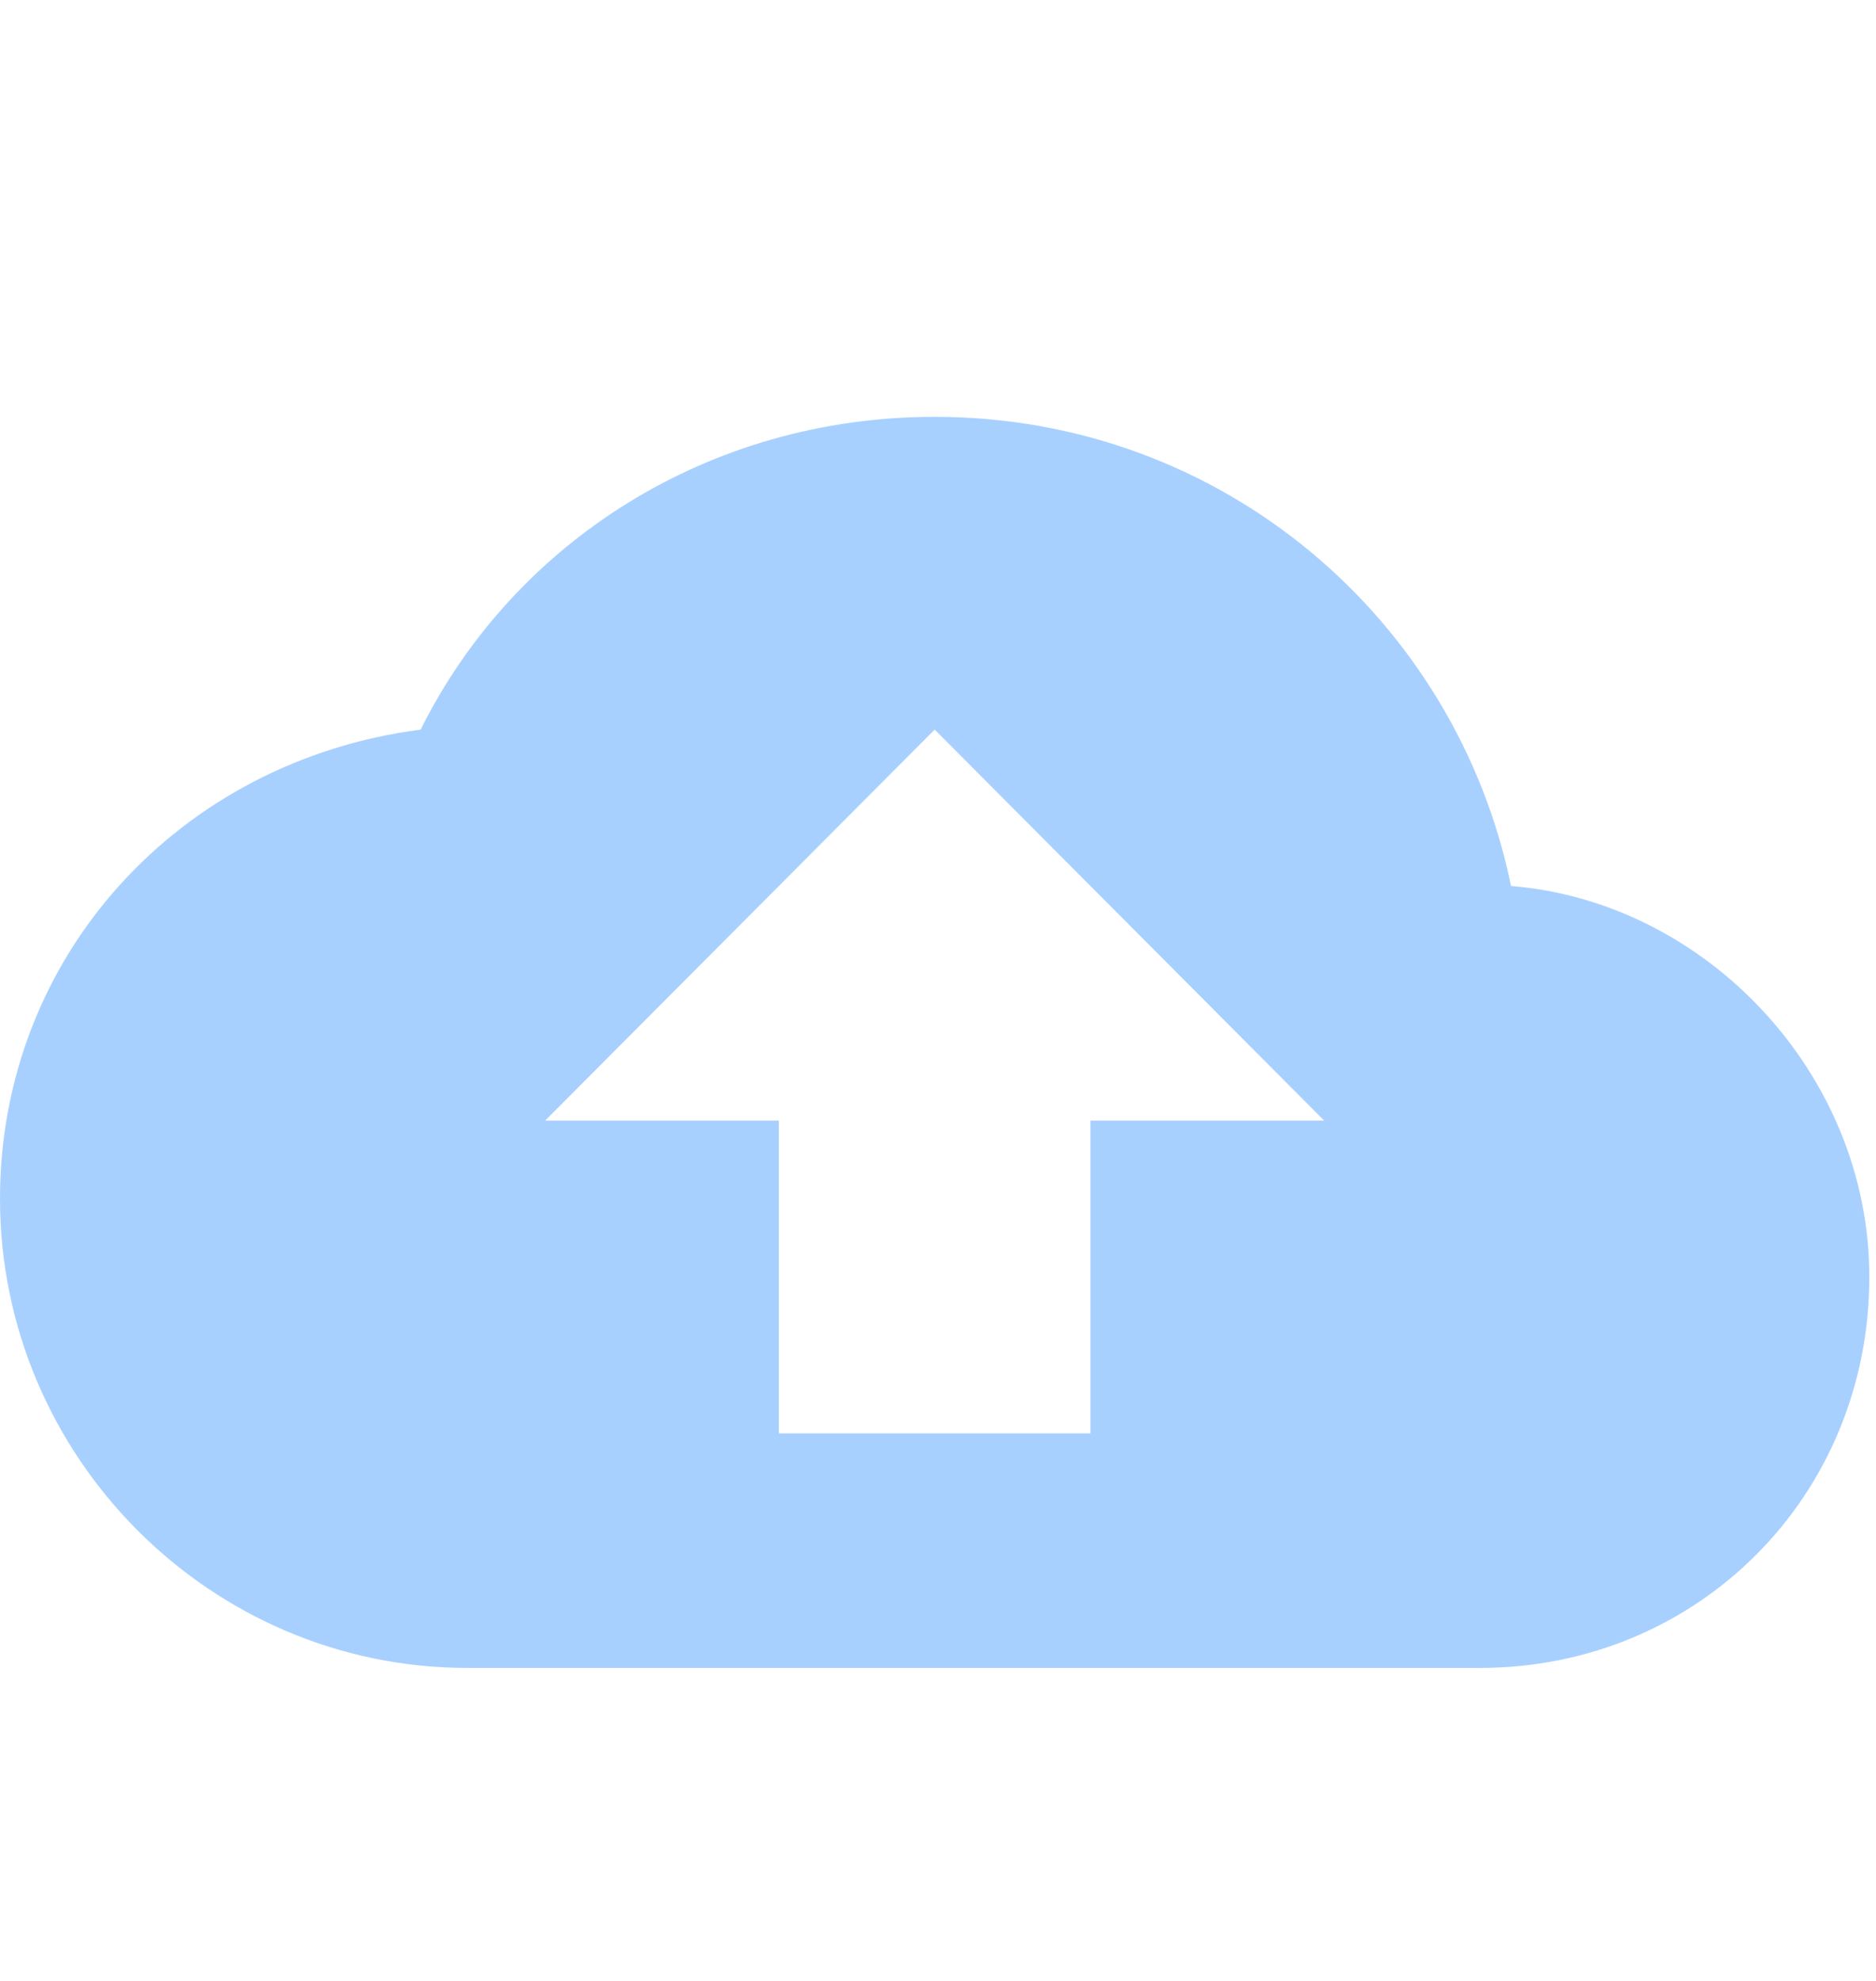 <svg width="18" height="19" viewBox="0 0 18 19" fill="none" xmlns="http://www.w3.org/2000/svg">
<g clip-path="url(#clip0)">
<path d="M14.498 8.498C13.975 5.948 11.733 3.998 8.968 3.998C6.801 3.998 4.932 5.198 4.036 6.998C1.719 7.298 0 9.173 0 11.498C0 13.973 2.018 15.998 4.484 15.998H14.199C16.292 15.998 17.936 14.348 17.936 12.248C17.936 10.298 16.366 8.648 14.498 8.498ZM10.463 10.748V13.748H7.473V10.748H5.231L8.968 6.998L12.705 10.748H10.463Z" fill="#A8D0FF"/>
</g>
<defs>
<clipPath id="clip0">
<rect width="17.936" height="18" fill="white" transform="translate(0 0.998)"/>
</clipPath>
</defs>
</svg>
